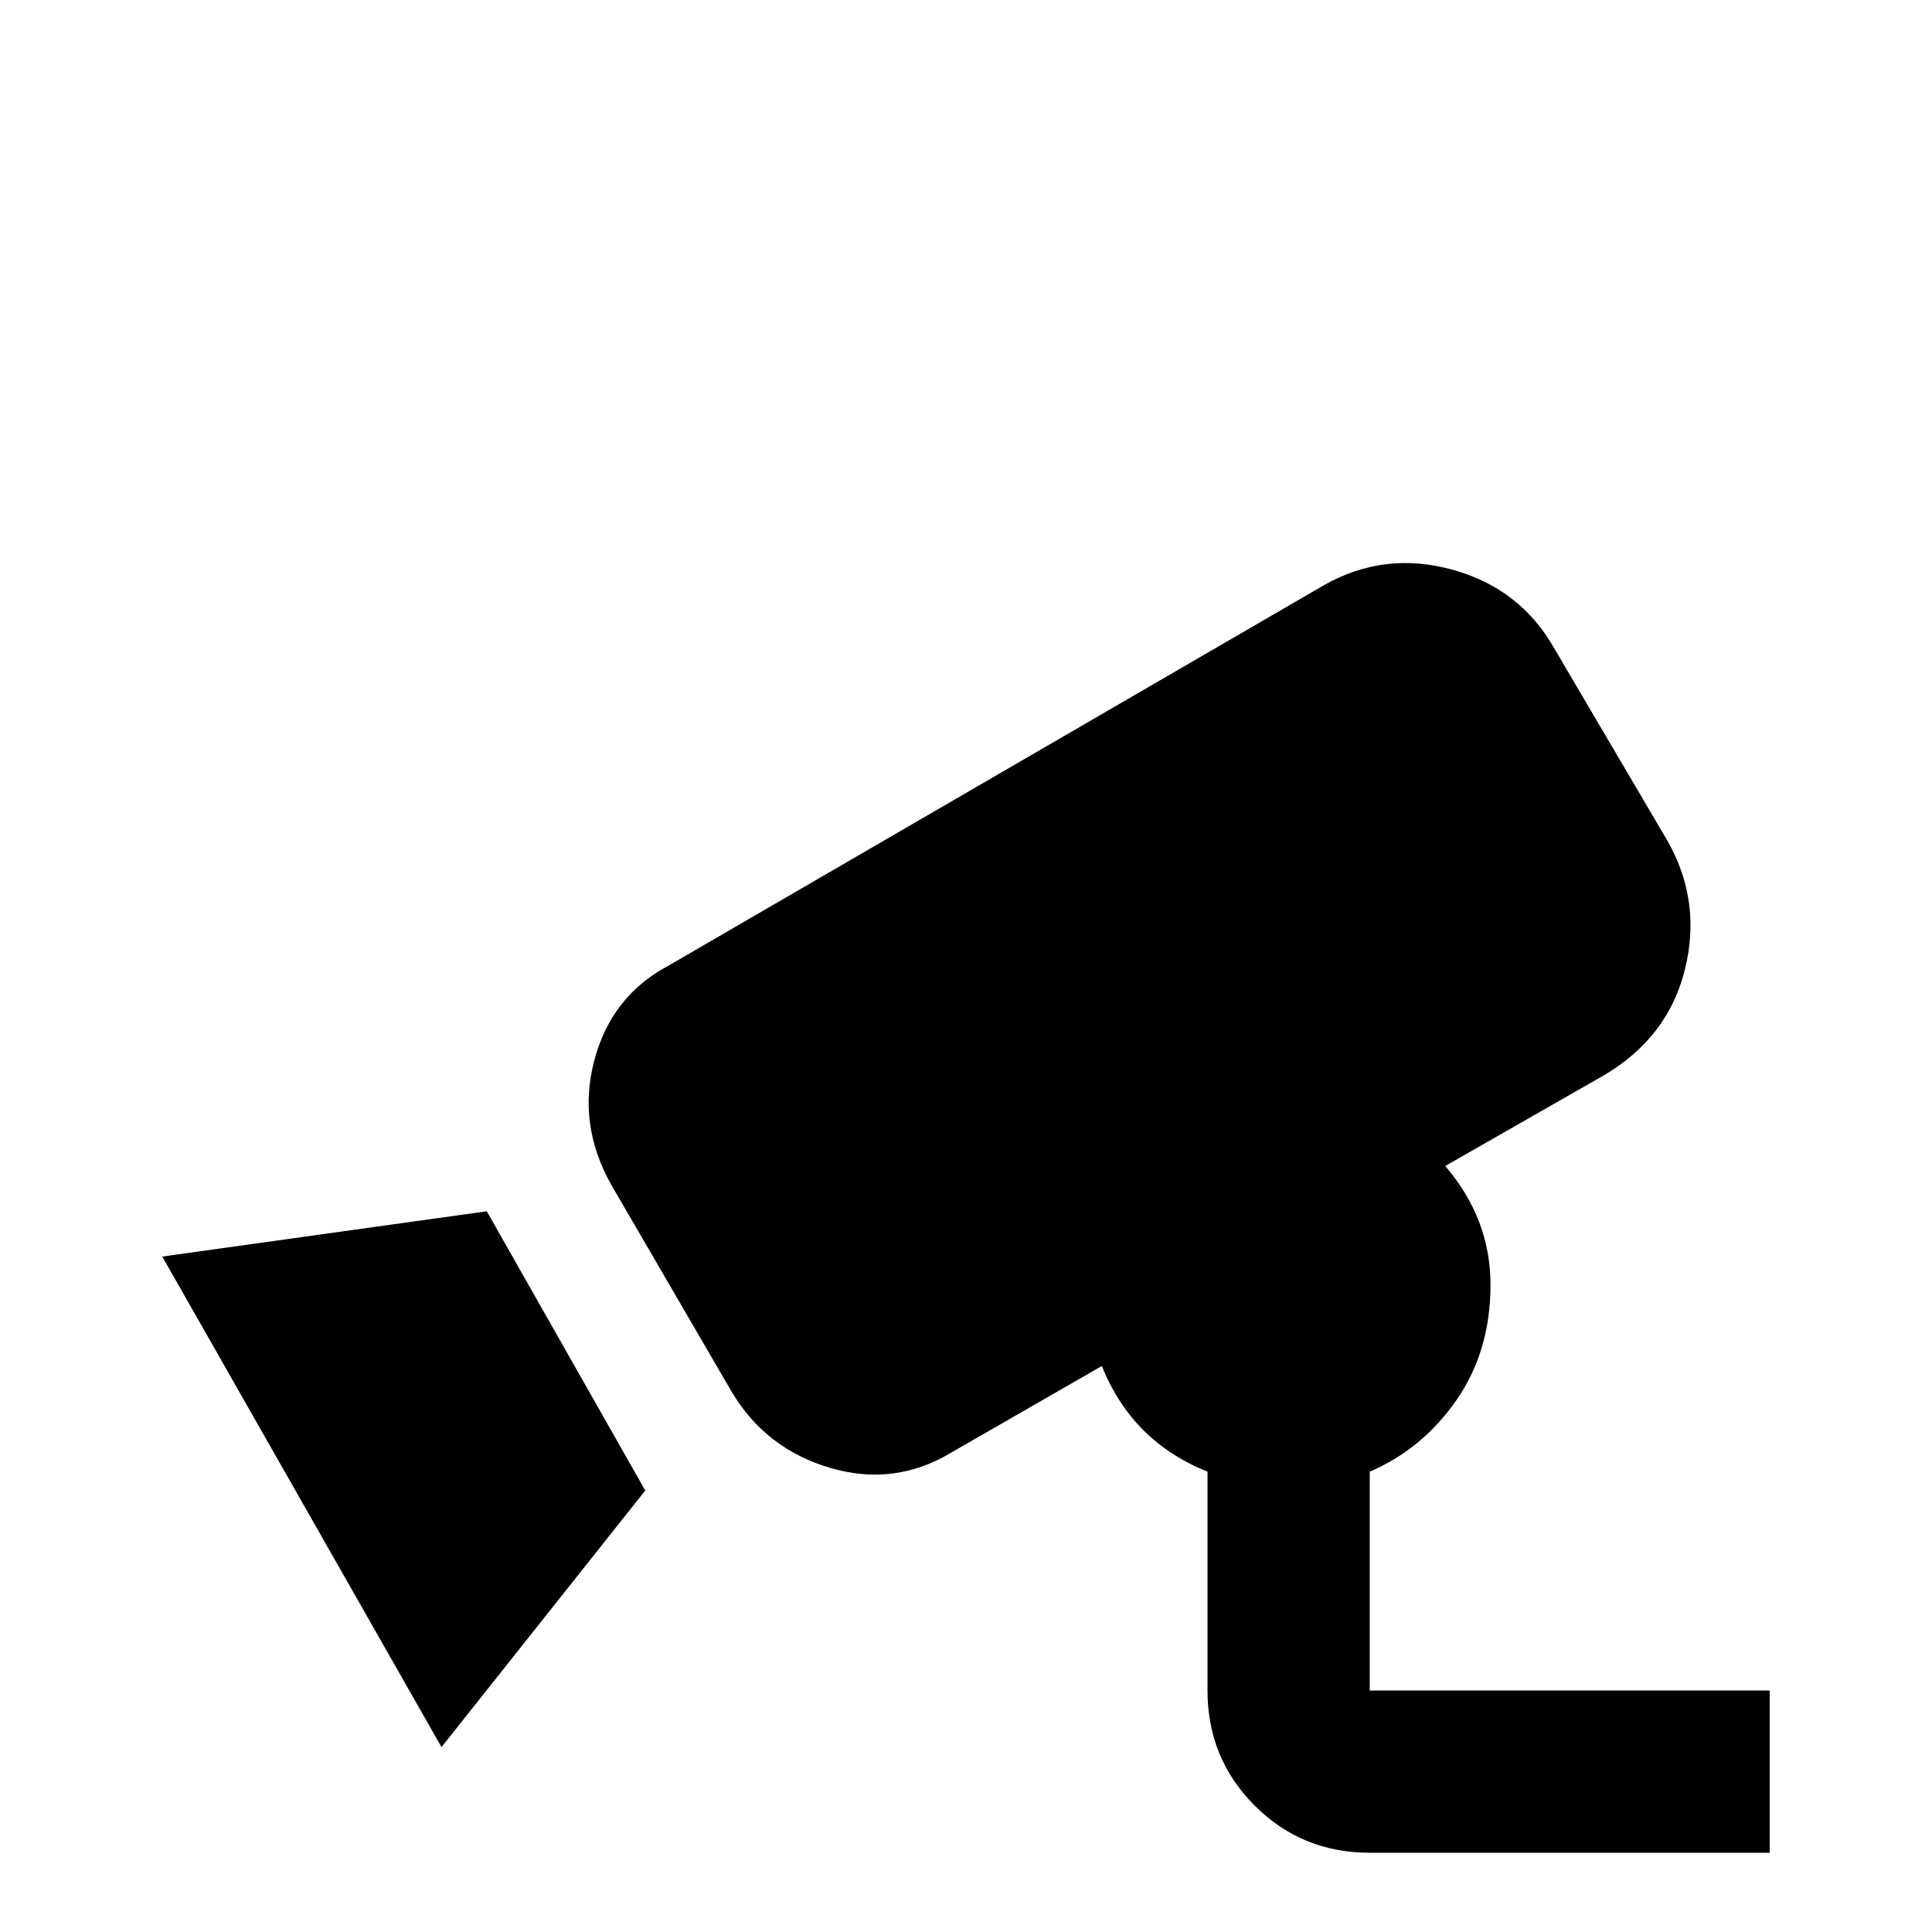 <svg xmlns="http://www.w3.org/2000/svg" viewBox="0 -512 512 512">
	<path fill="#000000" d="M129 -191L171 -117L117 -49L43 -179ZM363 -64V-122Q377 -128 386 -141Q395 -154 395 -171.5Q395 -189 383 -203L425 -227Q442 -237 446.5 -255Q451 -273 442 -289L412 -340Q403 -356 385 -361Q367 -366 351 -357L177 -256Q162 -248 157.5 -231Q153 -214 162 -198L194 -143Q203 -128 220 -123Q237 -118 252 -127L292 -150Q300 -130 320 -122V-64Q320 -46 332.5 -33.5Q345 -21 363 -21H469V-64Z"/>
</svg>